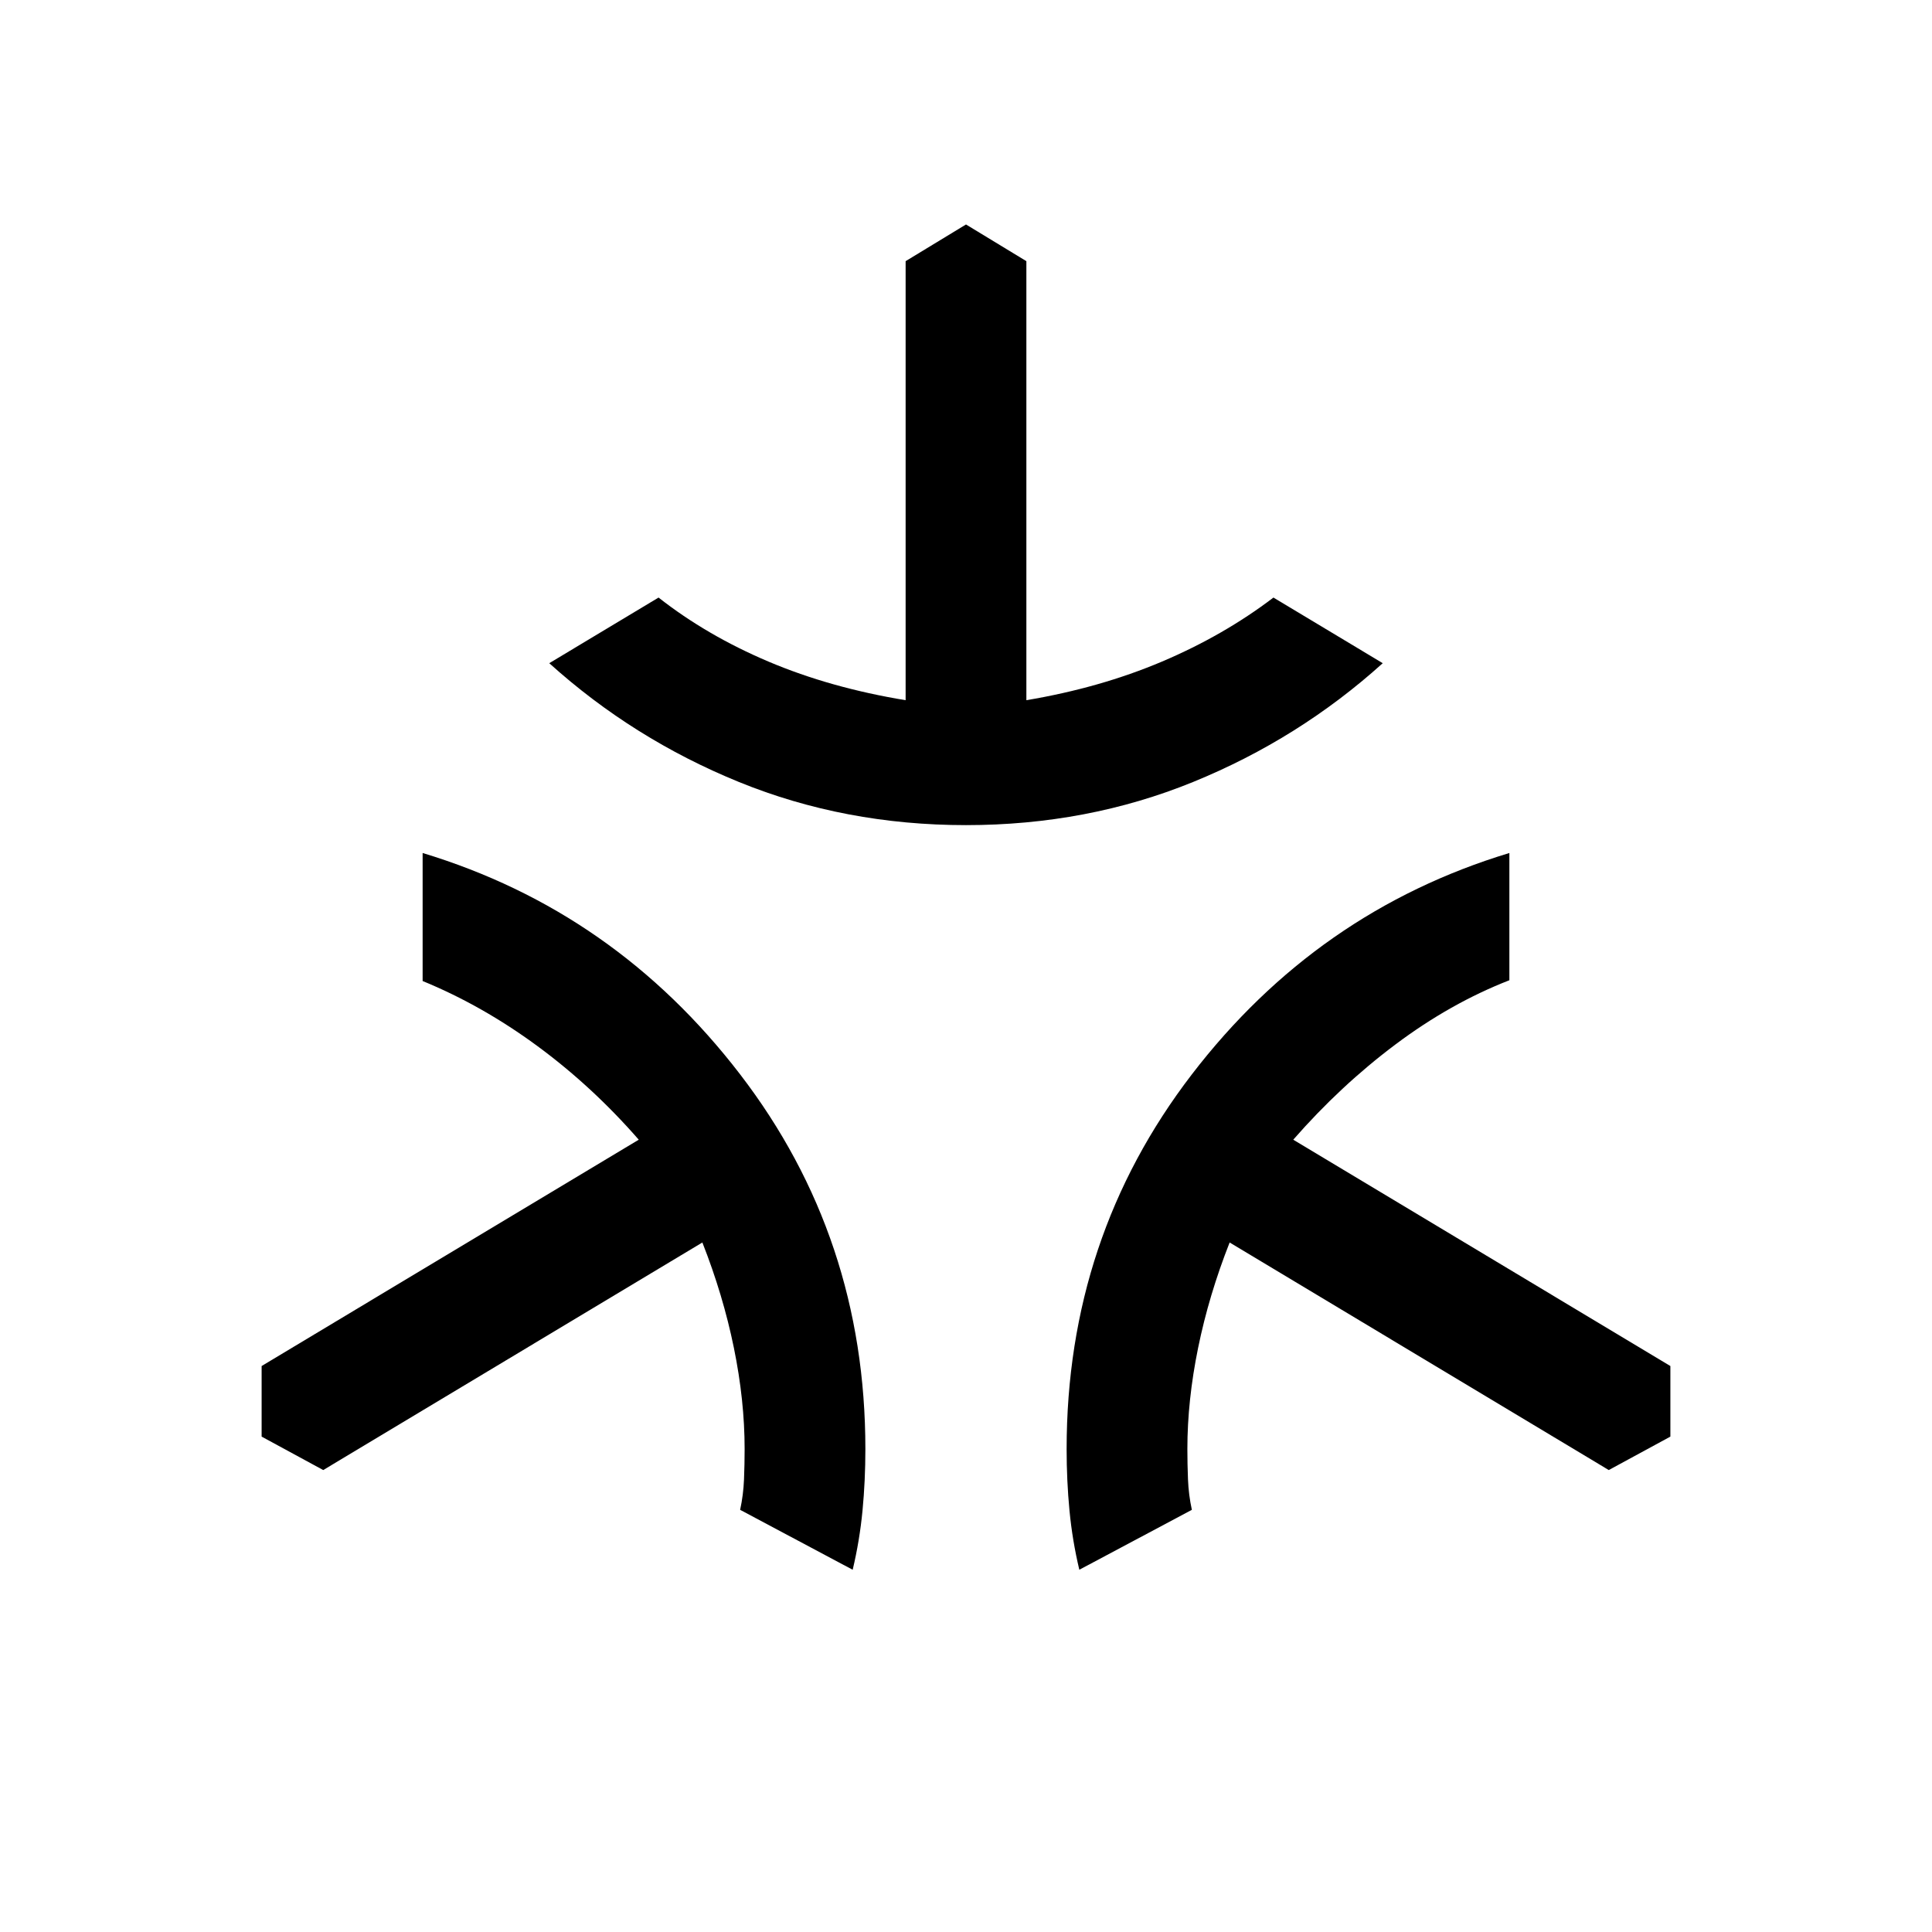 <svg xmlns="http://www.w3.org/2000/svg" height="24" viewBox="0 -960 960 960" width="24"><path d="M480-550.001q-60.23 0-112.807-21.423-52.577-21.422-94.269-59.037l54.307-32.615q24 18.846 54.692 31.846 30.693 13 68.078 19.154V-830.23L480-848.461l29.999 18.231v218.154q36.616-6.154 67.308-19.154 30.693-13 55.462-31.846l54.307 32.615q-41.692 37.615-94.269 59.037Q540.23-550.001 480-550.001Zm-56.308 370L367.77-209.77q1.615-7.461 1.923-15.115.308-7.654.308-15.115 0-24.154-5.347-50.308-5.346-26.154-15.654-52.308L160.615-229.539l-30.614-16.615v-35.076l187.385-112.462q-23.077-26.462-50.424-46.577-27.346-20.116-56.961-32.27v-63.614q95.538 28.923 157.768 110 62.23 81.077 62.23 186.153 0 15.769-1.423 30.615-1.423 14.846-4.884 29.384Zm112.616 0q-3.461-14.538-4.884-29.384-1.423-14.846-1.423-30.615 0-105.076 62.23-186.153t157.768-110v63.229q-29.23 11.385-56.577 31.885-27.346 20.5-50.808 47.347L829.999-281.23v35.076l-30.614 16.615L611-342.616q-10.308 26.154-15.654 52.308-5.347 26.154-5.347 50.308 0 7.461.308 15.115t1.923 15.115l-55.922 29.769Z"/></svg>